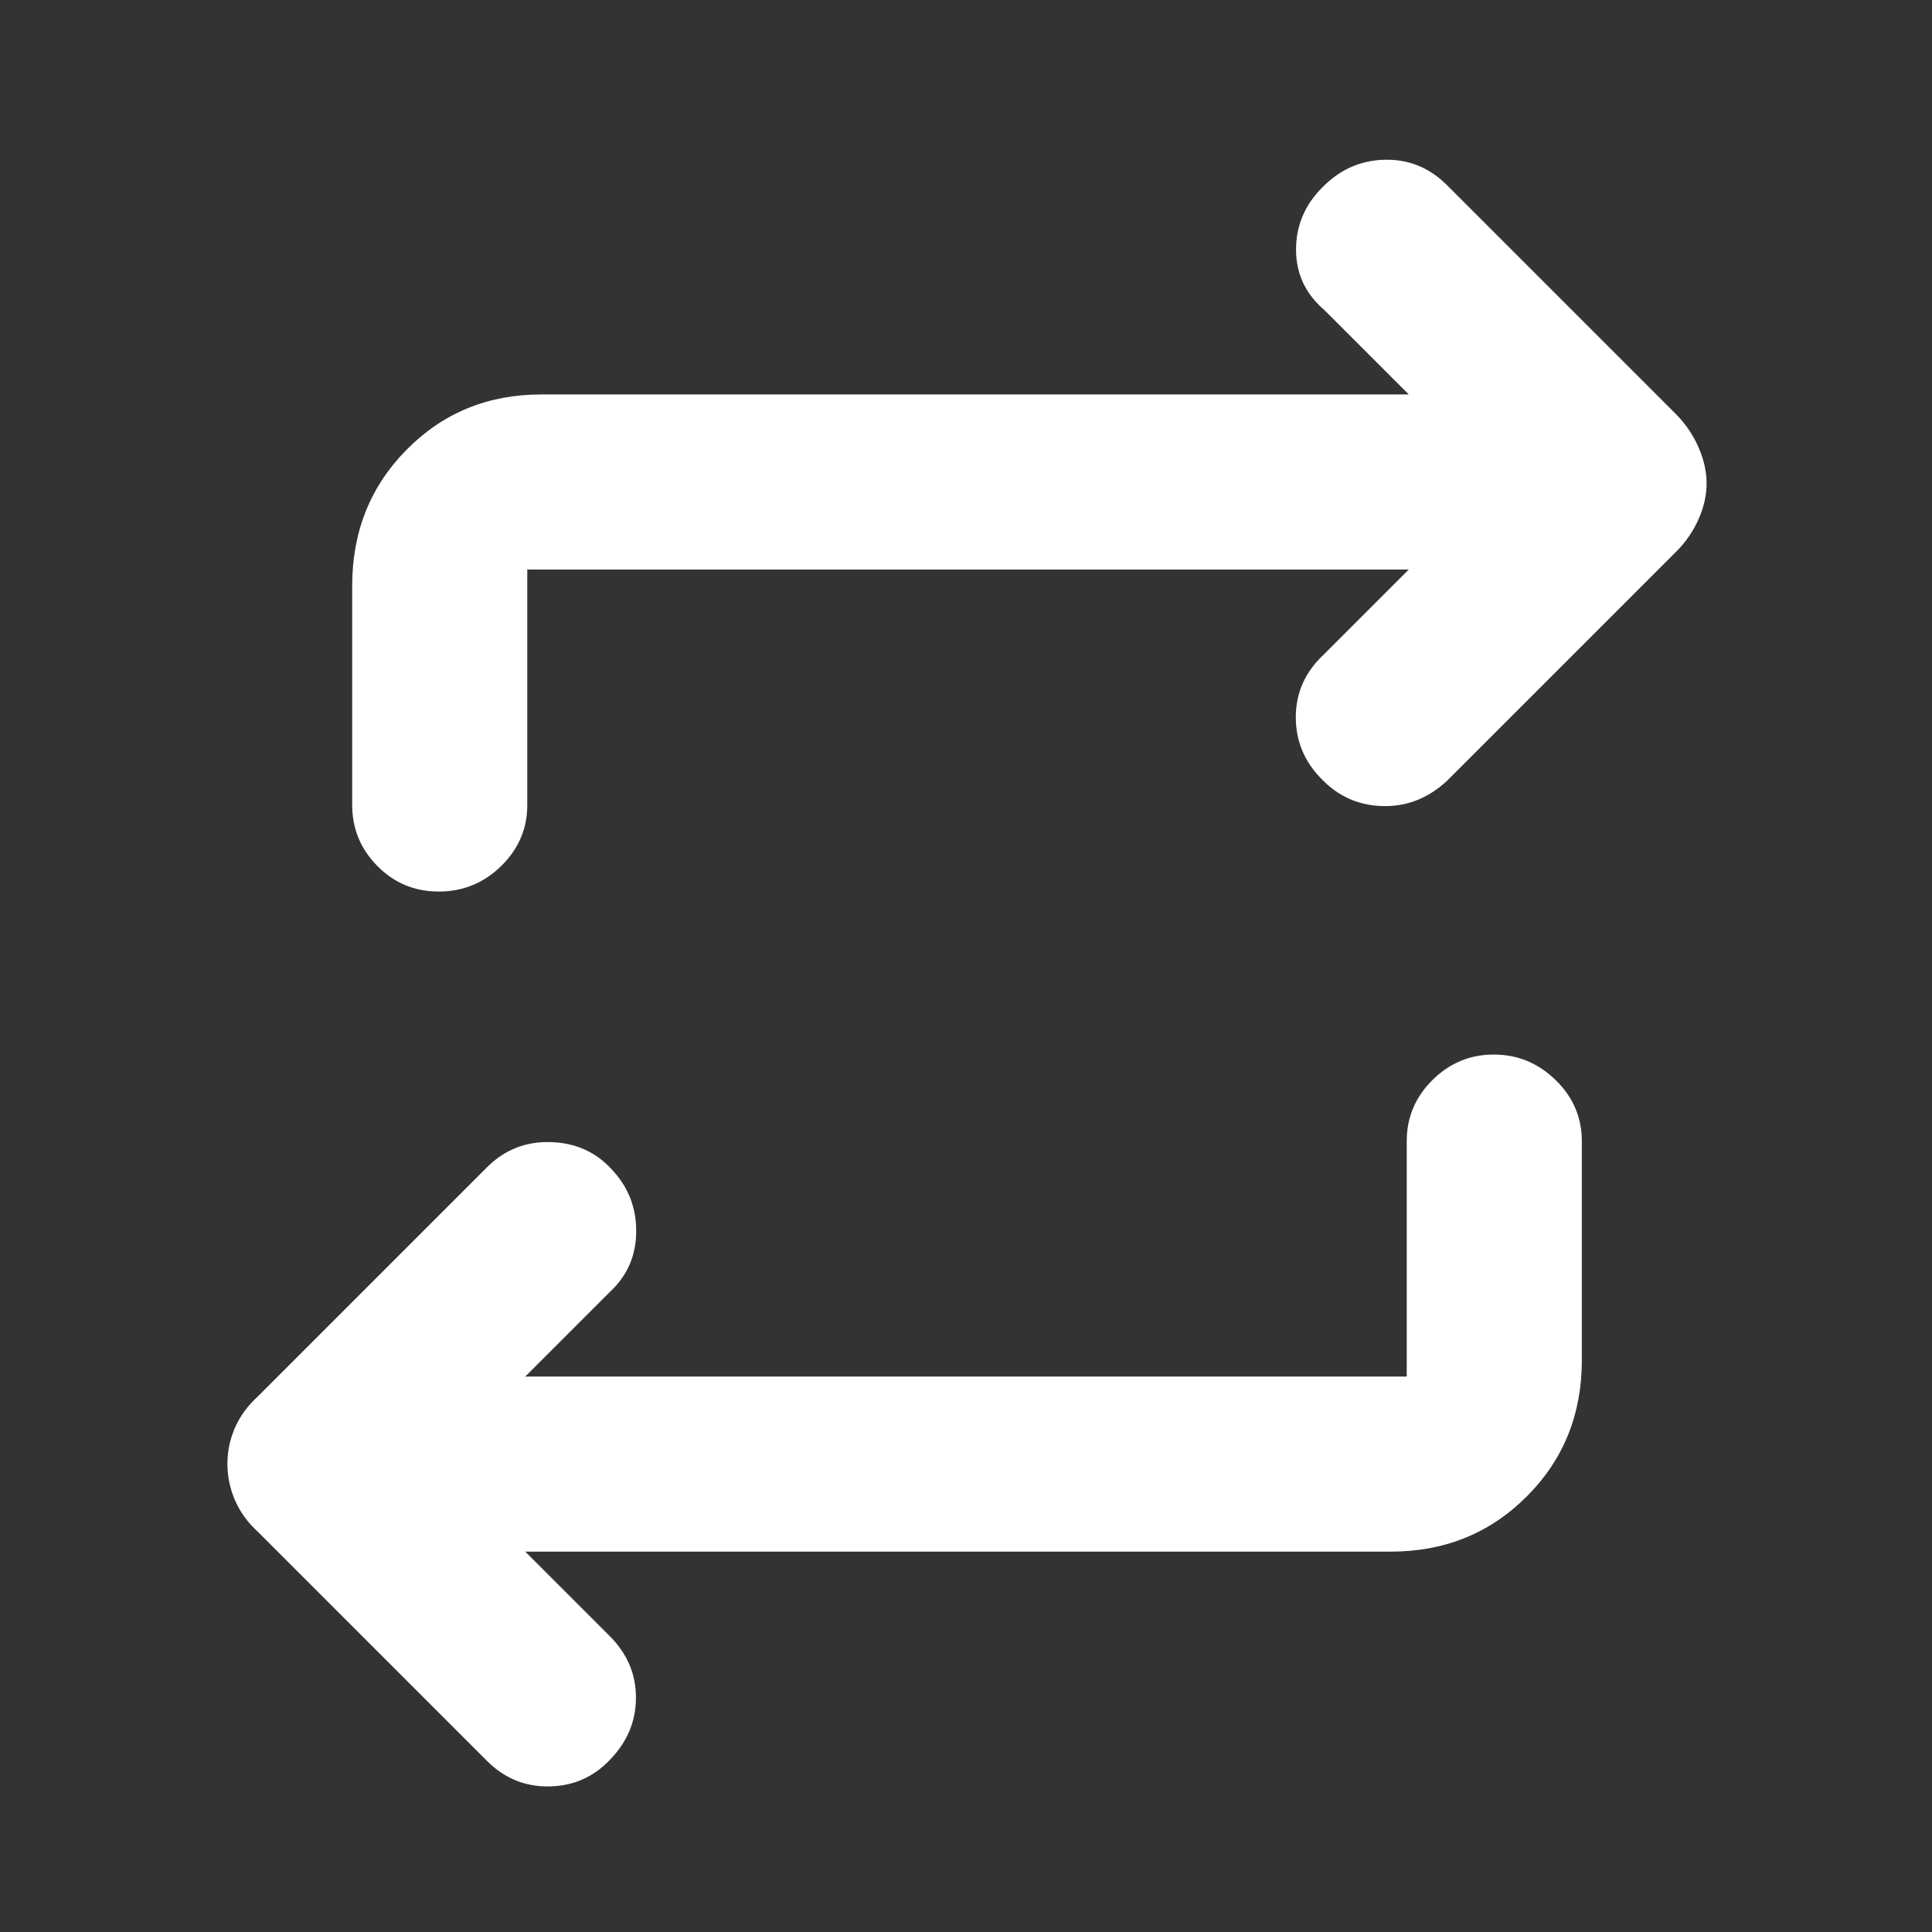 <svg xmlns="http://www.w3.org/2000/svg" height="48" viewBox="0 -960 960 960" width="48"><rect x="0" y="-960" width="960" height="960" fill="#333333" stroke="none"/><path fill="rgb(255, 255, 255)" d="m261-189 42 42q13 13 13 30.5t-12.68 30.66q-12.28 13.16-30.3 13.5Q255-72 242-85L128-199q-7.45-6.8-11.23-15.53-3.77-8.74-3.77-18.1 0-9.37 3.77-17.97 3.78-8.6 11.23-15.4l114-114q13-13 31.5-12.5t30.41 13.5q12.34 13 12.22 31-.13 18-13.13 30l-42 42h438v-117q0-17.63 12.76-30.31Q724.53-436 742.26-436 760-436 773-423.31q13 12.68 13 30.31v109q0 40.21-27.39 67.61Q731.21-189 691-189H261Zm439-488H262v117q0 17.62-12.96 30.31-12.97 12.69-31 12.69-18.04 0-30.54-12.69T175-560v-109q0-40.21 27.1-67.61Q229.2-764 269-764h431l-42-42q-14-12-14-30t13.29-31.12q12.96-13.12 30.84-13.5Q706-881 719-868l114 114q7 7.16 11 16.31 4 9.16 4 17.9 0 8.75-4 17.77T833-686L719-572q-14.07 13-31.97 12.54-17.9-.46-30.4-13.5Q643.75-586 643.88-604q.12-18 14.12-31l42-42Z"/></svg>
